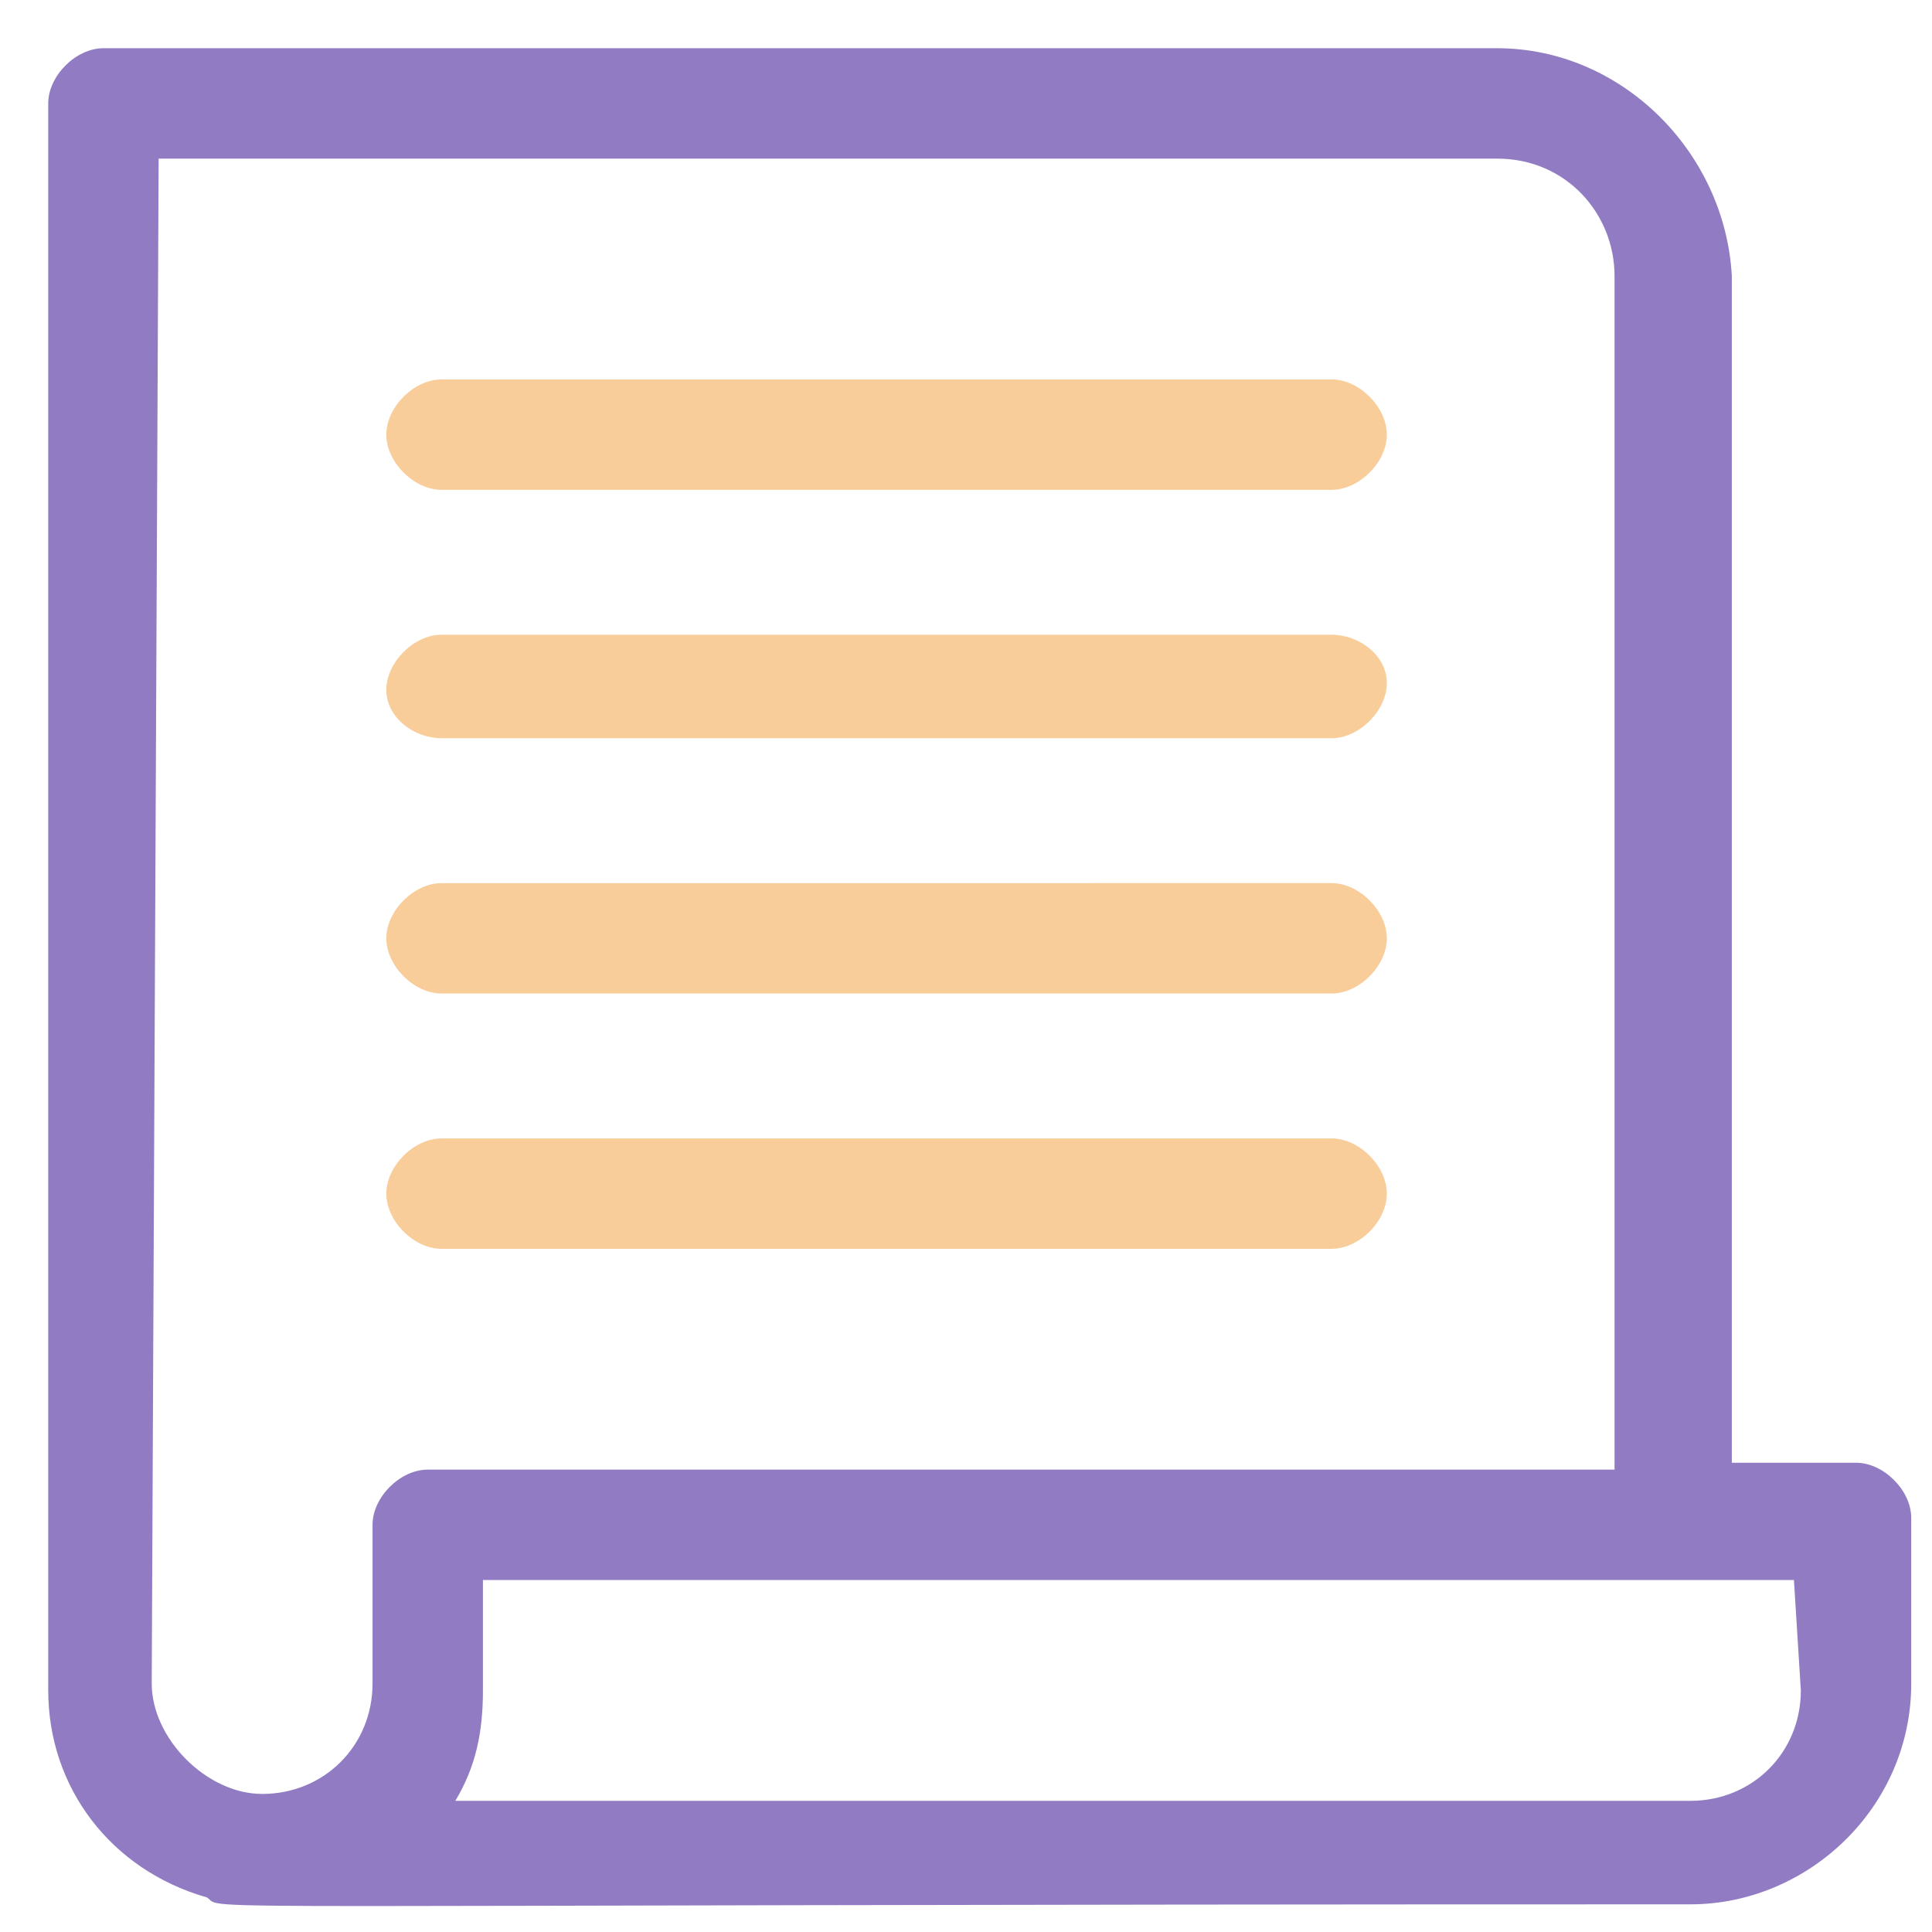 <?xml version="1.0" encoding="utf-8"?>
<!-- Generator: Adobe Illustrator 27.0.1, SVG Export Plug-In . SVG Version: 6.00 Build 0)  -->
<svg version="1.1" id="Layer_1" xmlns="http://www.w3.org/2000/svg" xmlns:xlink="http://www.w3.org/1999/xlink" x="0px" y="0px"
	 viewBox="0 0 28 28" style="enable-background:new 0 0 28 28;" xml:space="preserve">
<style type="text/css">
	.st0{fill:#917CC4;}
	.st1{fill:#F8CD9A;}
</style>
<g id="Group_1289" transform="translate(-826 -943)">
	<g id="document" transform="translate(826.699 943.699)">
		<path id="Path_1561" class="st0" d="M2.3,26.8c0.3,0.2-1.2,0.1,21.5,0.1c1.7,0,3.2-1.4,3.2-3.2v-2.4c0-0.4-0.4-0.8-0.8-0.8h-1.8
			V3.3C24.3,1.5,22.8,0,21,0H0.8C0.4,0,0,0.4,0,0.8v23C0,25.2,0.9,26.4,2.3,26.8z M25.4,23.8c0,0.9-0.7,1.6-1.6,1.6H5.9
			c0.3-0.5,0.4-1,0.4-1.6v-1.6h19L25.4,23.8z M1.6,1.6H21c1,0,1.7,0.8,1.7,1.7v17.3H5.5c-0.4,0-0.8,0.4-0.8,0.8v2.3
			c0,0.9-0.7,1.6-1.6,1.6c-0.4,0-0.8-0.2-1.1-0.5c-0.3-0.3-0.5-0.7-0.5-1.1L1.6,1.6z"/>
		<path id="Path_1562" class="st1" d="M5.7,6.4h12.9c0.4,0,0.8-0.4,0.8-0.8S19,4.8,18.6,4.8H5.7c-0.4,0-0.8,0.4-0.8,0.8
			S5.3,6.4,5.7,6.4z"/>
		<path id="Path_1563" class="st1" d="M5.7,10h12.9c0.4,0,0.8-0.4,0.8-0.8S19,8.5,18.6,8.5H5.7c-0.4,0-0.8,0.4-0.8,0.8
			S5.3,10,5.7,10z"/>
		<path id="Path_1564" class="st1" d="M5.7,13.7h12.9c0.4,0,0.8-0.4,0.8-0.8s-0.4-0.8-0.8-0.8H5.7c-0.4,0-0.8,0.4-0.8,0.8
			S5.3,13.7,5.7,13.7z"/>
		<path id="Path_1565" class="st1" d="M5.7,17.4h12.9c0.4,0,0.8-0.4,0.8-0.8s-0.4-0.8-0.8-0.8H5.7c-0.4,0-0.8,0.4-0.8,0.8
			S5.3,17.4,5.7,17.4z"/>
	</g>
</g>
</svg>
